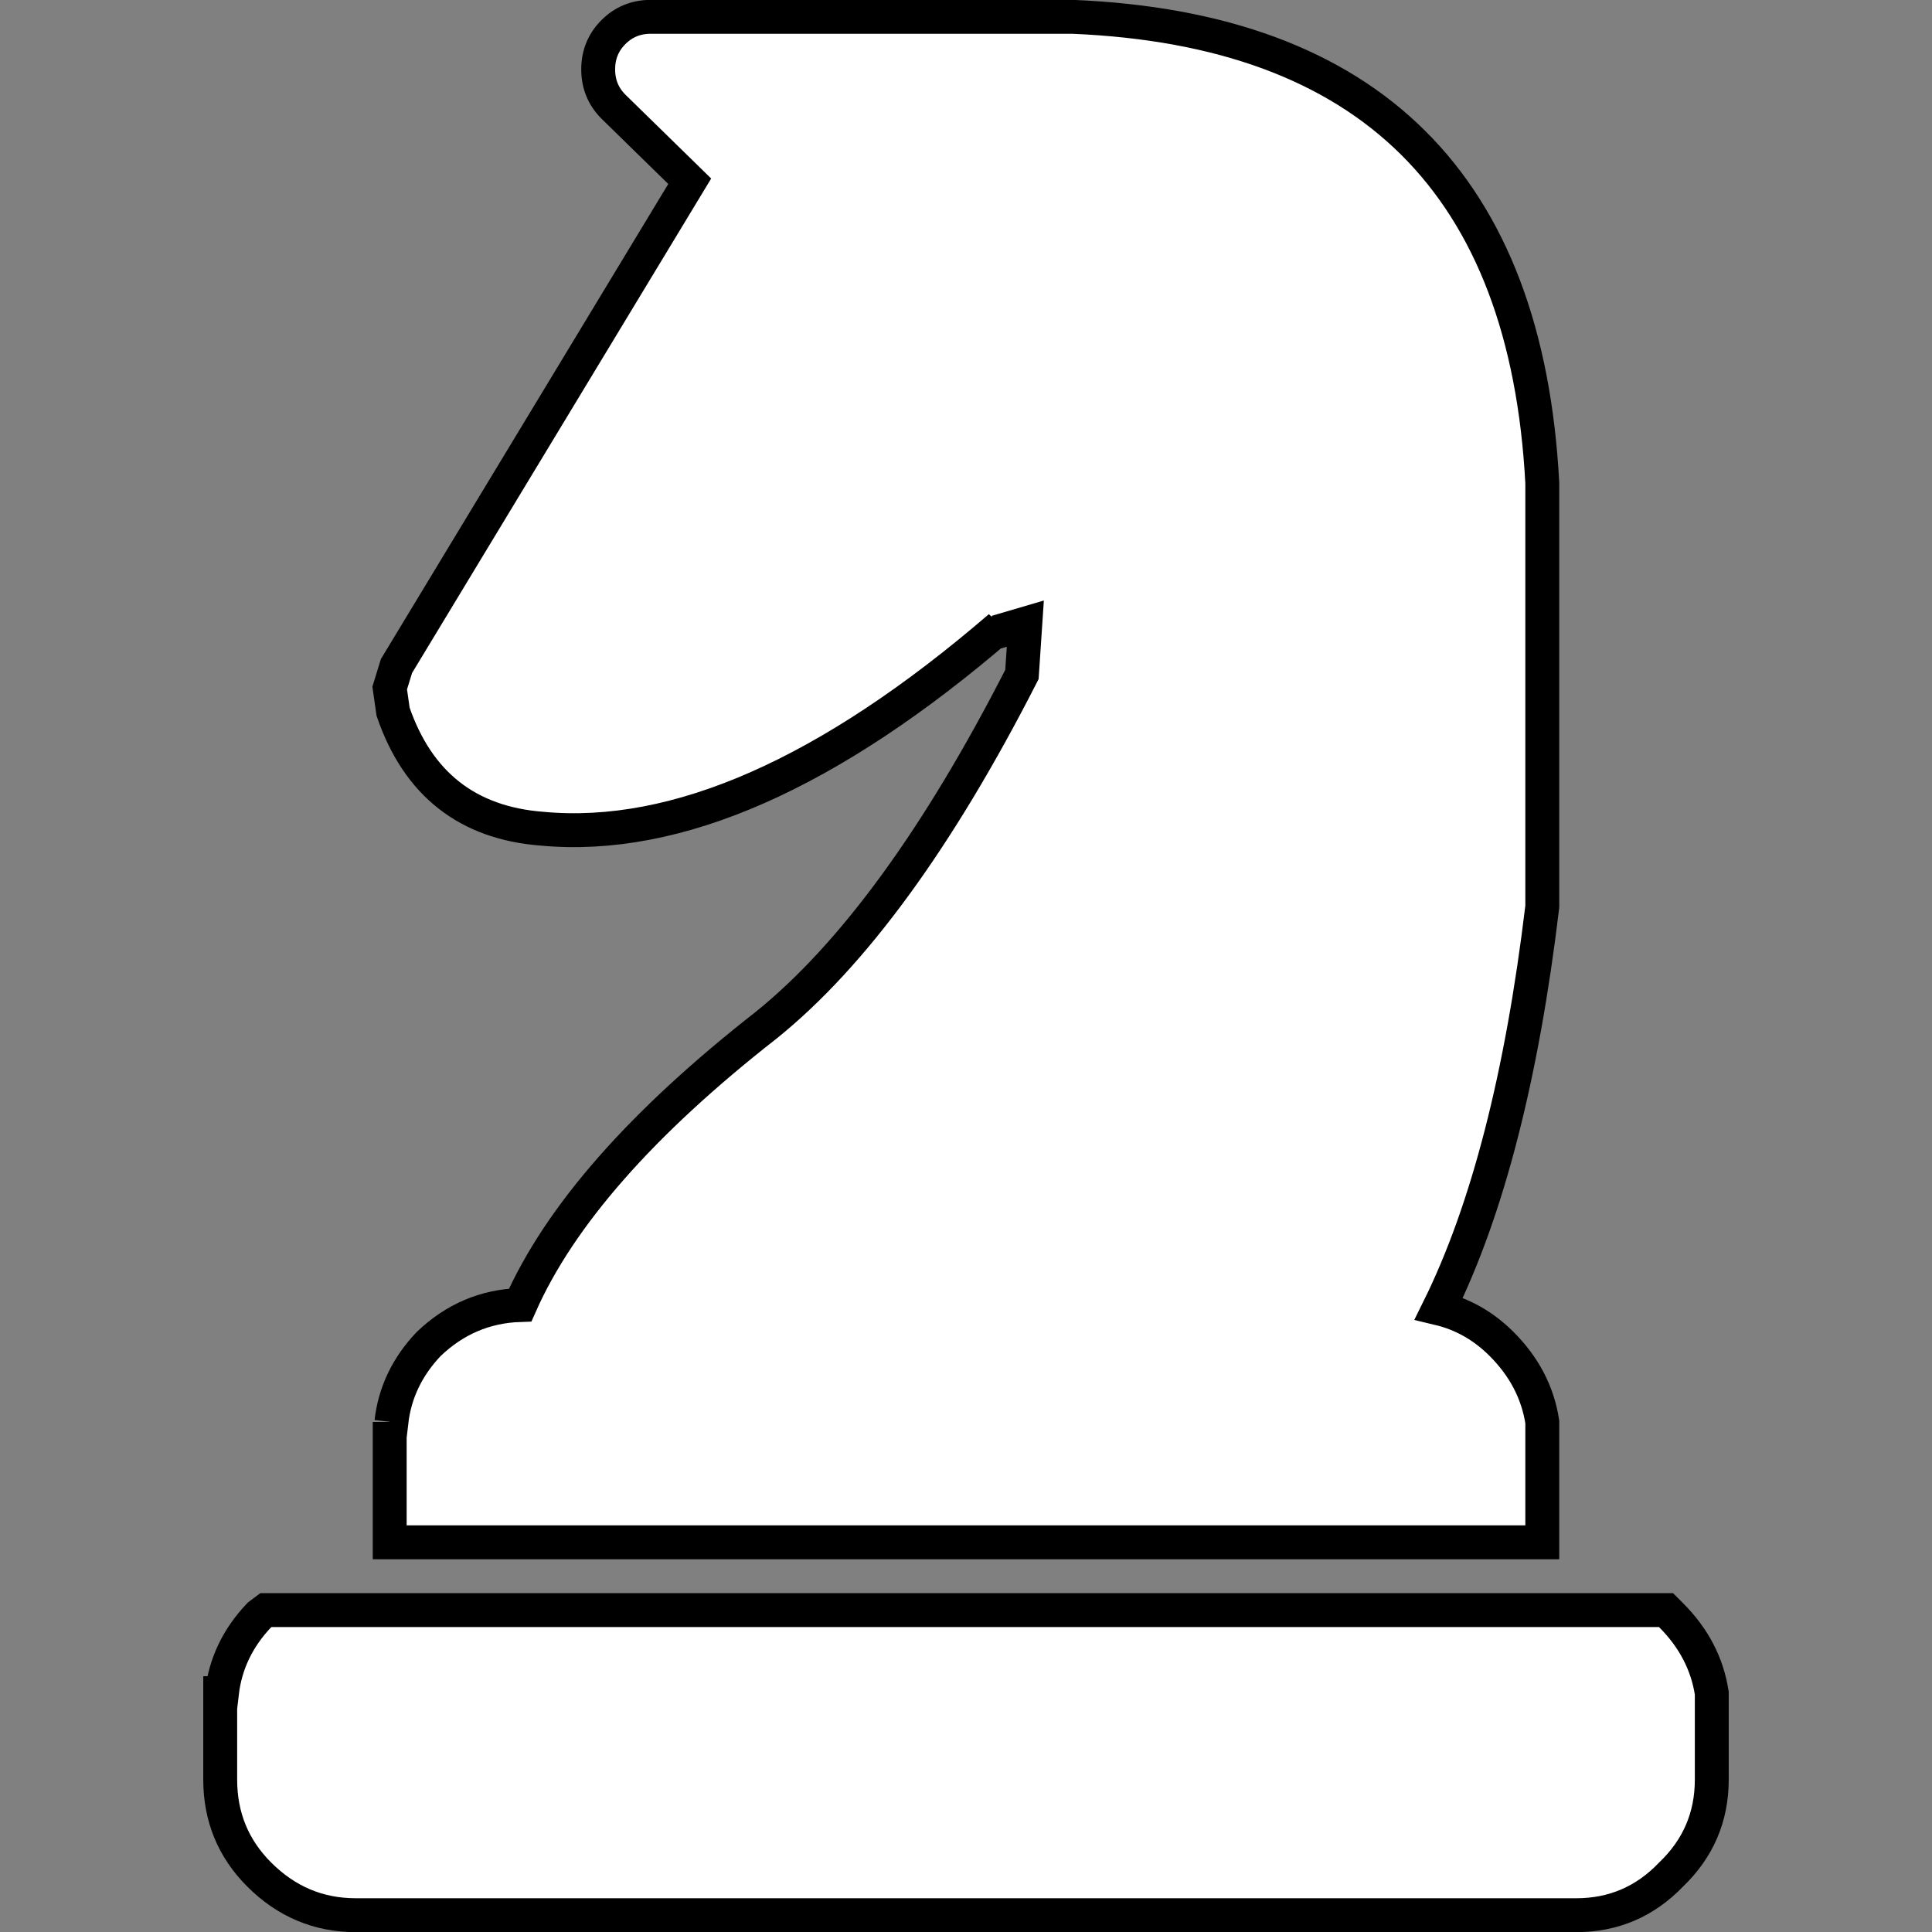 <?xml version="1.0" encoding="UTF-8" standalone="no"?>
<svg
   version="1.1"
   id="svg2953"
   sodipodi:docname="kuda.svg"
   width="204.545"
   height="204.545"
   inkscape:version="1.2.2 (b0a8486541, 2022-12-01)"
   inkscape:export-filename="kuda.png"
   inkscape:export-xdpi="96"
   inkscape:export-ydpi="96"
   xmlns:inkscape="http://www.inkscape.org/namespaces/inkscape"
   xmlns:sodipodi="http://sodipodi.sourceforge.net/DTD/sodipodi-0.dtd"
   xmlns="http://www.w3.org/2000/svg"
   xmlns:svg="http://www.w3.org/2000/svg">
  <rect width="100%" height="100%" fill="#808080" stroke="none"/>
  <sodipodi:namedview
     id="namedview2955"
     pagecolor="#ffffff"
     bordercolor="#000000"
     borderopacity="0.25"
     inkscape:showpageshadow="2"
     inkscape:pageopacity="0.0"
     inkscape:pagecheckerboard="0"
     inkscape:deskcolor="#d1d1d1"
     showgrid="false"
     inkscape:zoom="1.9540141"
     inkscape:cx="-53.223772"
     inkscape:cy="179.88611"
     inkscape:window-width="1920"
     inkscape:window-height="1056"
     inkscape:window-x="0"
     inkscape:window-y="0"
     inkscape:window-maximized="1"
     inkscape:current-layer="svg2953" />
  <defs
     id="defs2947" />
  <g
     id="g2951"
     transform="matrix(3.589,0,0,3.589,102.272,87.918)"
     style="fill:#ffffff;fill-opacity:1;stroke:#000000;stroke-opacity:1">
    <path
       stroke="none"
       fill="#ffffff"
       d="m -17,17.45 h 0.05 q 0.15,-1.3 1.1,-2.3 1.15,-1.1 2.7,-1.15 1.75,-3.95 7.25,-8.25 3.85,-3.1 7.55,-10.35 L 1.75,-6.1 0.9,-5.85 1,-6 q -7.55,6.5 -13.5,5.95 -3.3,-0.25 -4.4,-3.45 l -0.1,-0.7 0.2,-0.65 8.65,-14.3 -2.25,-2.2 q -0.45,-0.45 -0.45,-1.1 0,-0.65 0.45,-1.1 Q -9.95,-24 -9.3,-24 H 3.05 3.15 Q 16.3,-23.45 17,-10.25 V 2.1 2.25 q -0.9,7.5 -3.05,11.85 1.05,0.25 1.85,1.05 1,1 1.2,2.3 V 21 H -17 V 17.45 M 18,32 h -36 q -1.65,0 -2.85,-1.2 Q -22,29.65 -22,28 v -2.55 h 0.05 q 0.15,-1.3 1.1,-2.3 l 0.2,-0.15 h 41.3 l 0.15,0.15 q 1,1 1.2,2.3 V 28 q 0,1.65 -1.2,2.8 Q 19.65,32 18,32"
       id="path2949"
       style="fill:#ffffff;fill-opacity:1;stroke:#000000;stroke-opacity:1" />
  </g>
</svg>
